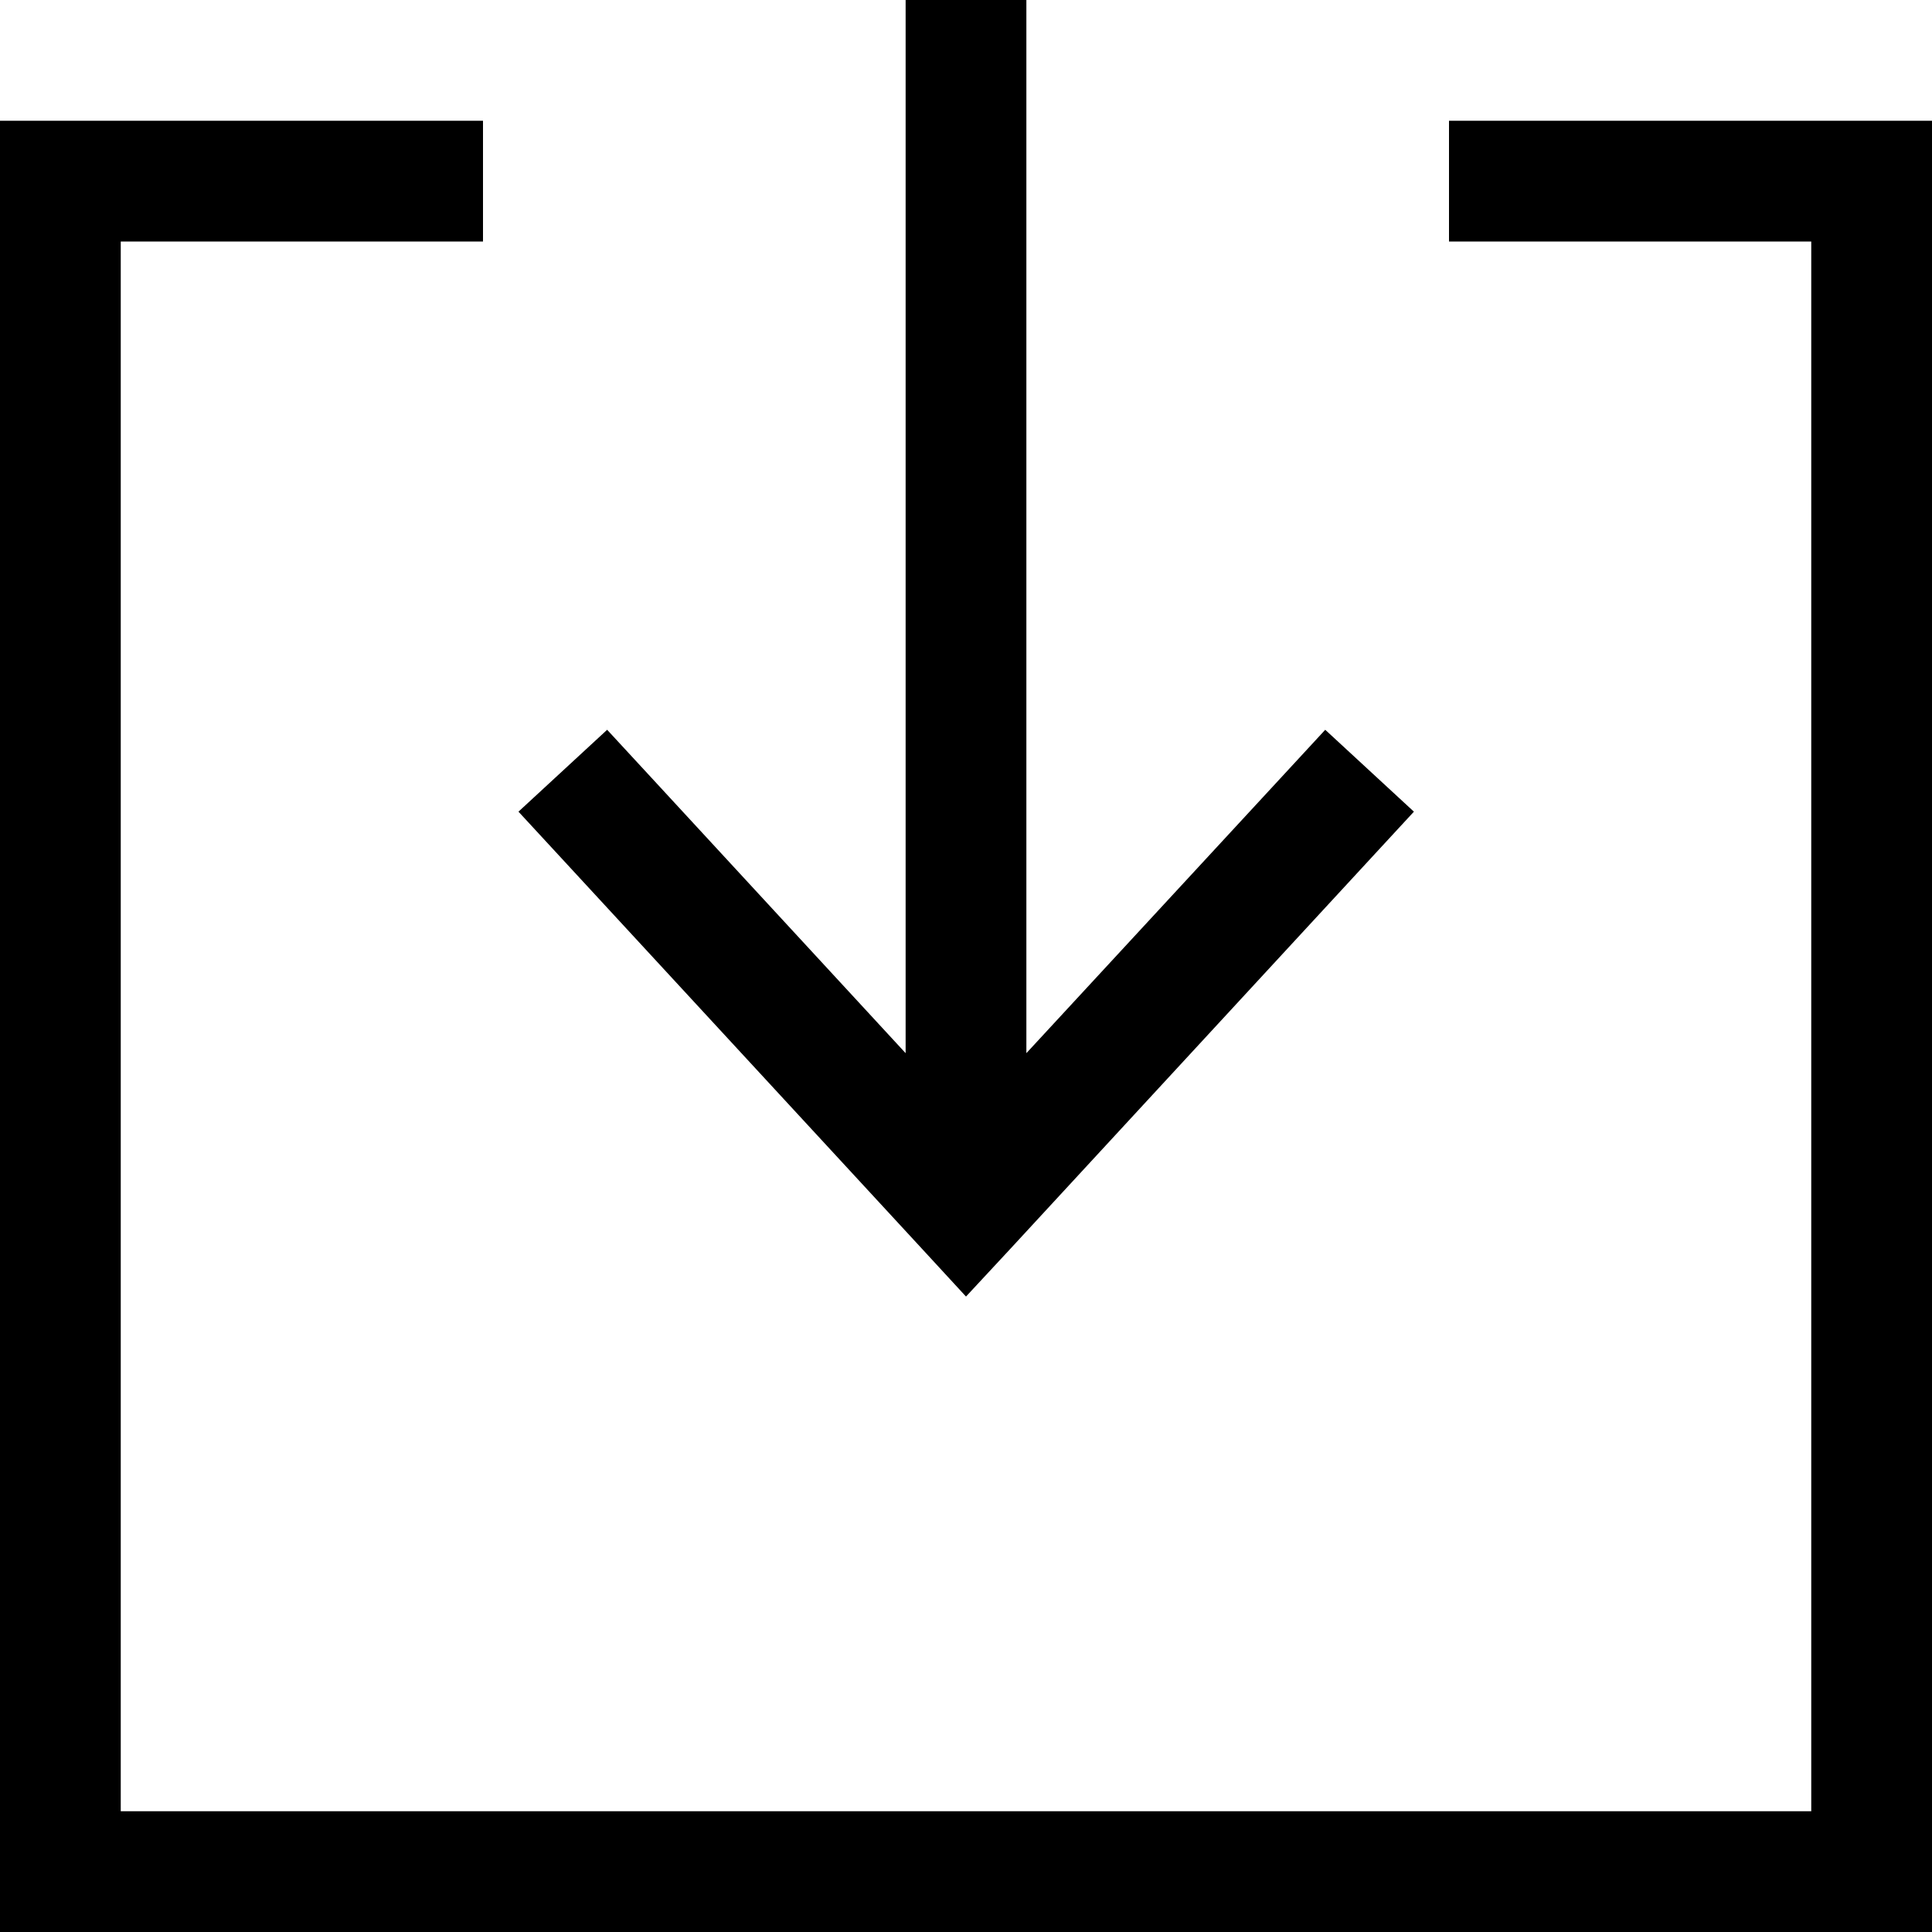 <svg fill="currentColor" xmlns="http://www.w3.org/2000/svg" viewBox="0 0 512 512"><!--! Font Awesome Pro 6.4.2 by @fontawesome - https://fontawesome.com License - https://fontawesome.com/license (Commercial License) Copyright 2023 Fonticons, Inc. --><path d="M267.8 330.9l96-104 10.9-11.8-23.5-21.7-10.9 11.8L272 279.1V16 0H240V16 279.1l-68.2-73.9-10.9-11.8-23.5 21.7 10.9 11.8 96 104L256 343.6l11.8-12.7zM16 32H0V48 496v16H16 496h16V496 48 32H496 400 384V64h16 80V480H32V64h80 16V32H112 16z"/></svg>